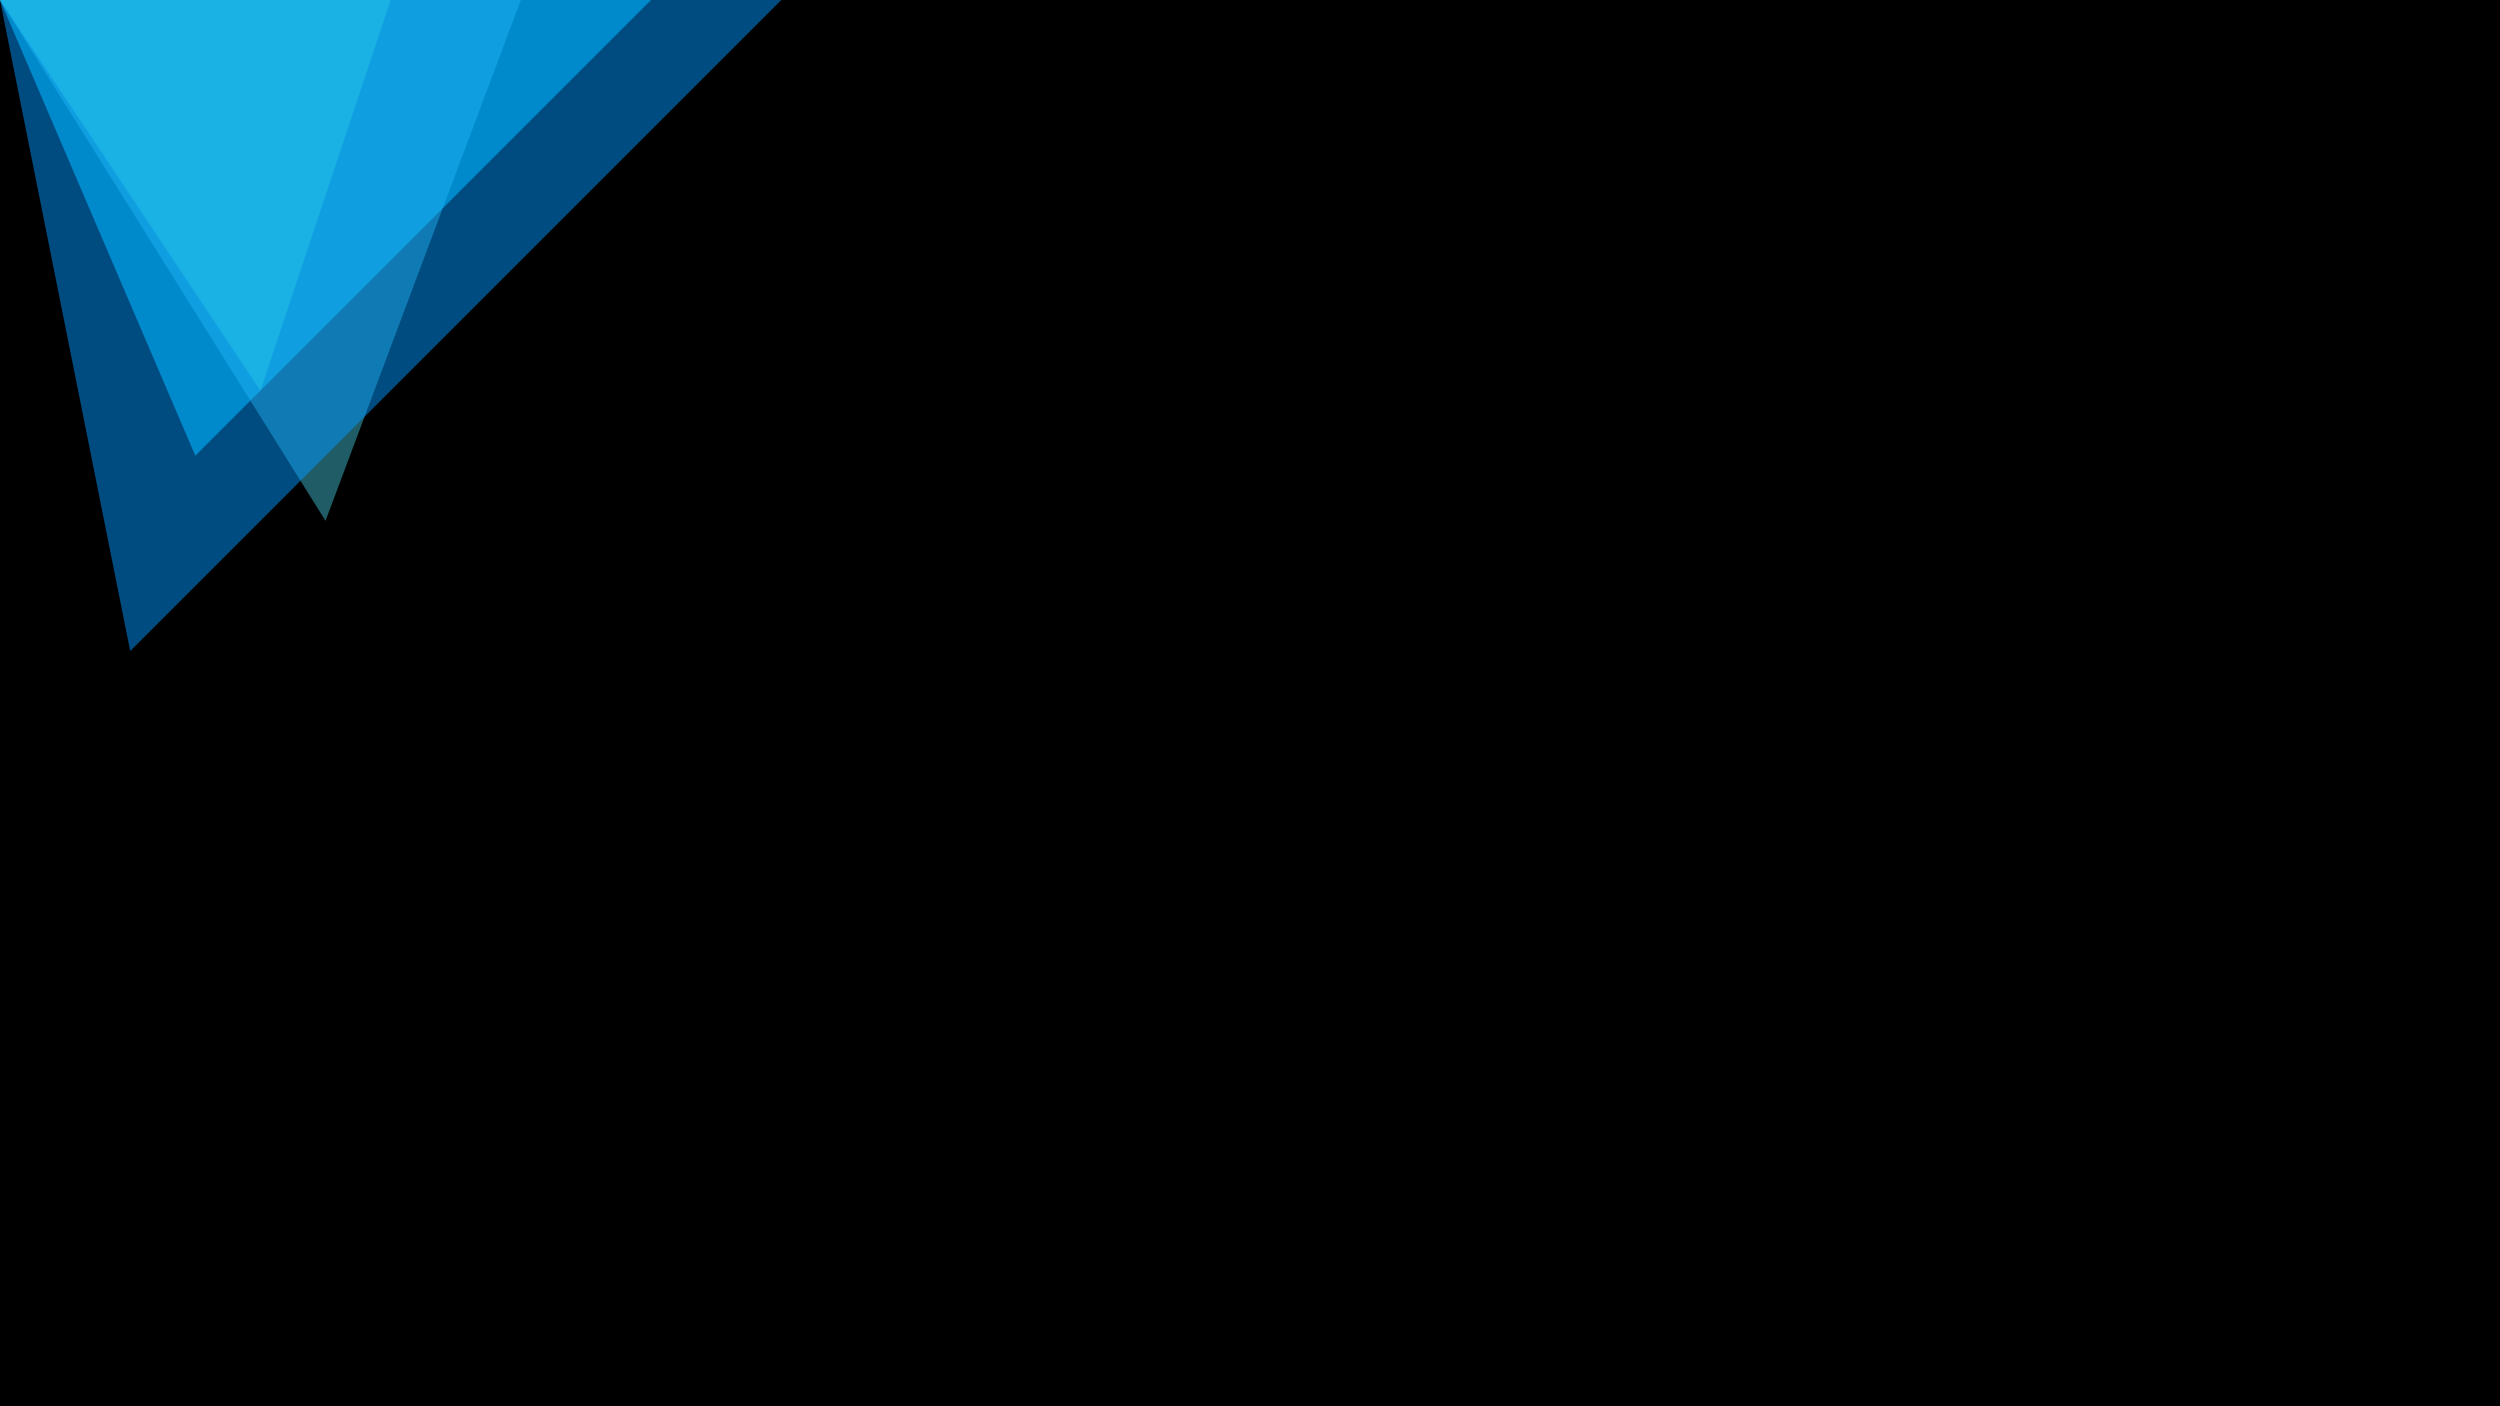 <svg width="1920" height="1080" xmlns="http://www.w3.org/2000/svg">
  <style>
    @keyframes gentleWobble {
      0% {
        transform: translate(0, 0) rotate(0deg) scale(1);
      }
      50% {
        transform: translate(15px, 20px) rotate(1.5deg) scale(1.05);
      }
      100% {
        transform: translate(0, 0) rotate(0deg) scale(1);
      }
    }

    polygon {
      animation-name: gentleWobble;
      animation-iteration-count: infinite; 
      animation-timing-function: ease-in-out;
      transform-origin: 1920px 1080px;
    }

    .shape1 {
      animation-duration: 15s;
      animation-delay: 0s;
    }
    .shape2 {
      animation-duration: 18s;
      animation-delay: -4s;
    }
    .shape3 {
      animation-duration: 20s;
      animation-delay: -2s;
    }
    .shape4 {
      animation-duration: 16s;
      animation-delay: -6s;
    }
  </style>

  <rect width="100%" height="100%" fill="black"/>

  <polygon class="shape1" points="0,0 500,0 150,350" fill="#00cfff" opacity="0.6"/>
  <polygon class="shape2" points="0,0 400,0 250,400" fill="#4ee6ff" opacity="0.4"/>
  <polygon class="shape3" points="0,0 600,0 100,500" fill="#0099ff" opacity="0.5"/>
  <polygon class="shape4" points="0,0 300,0 200,300" fill="#33ddee" opacity="0.3"/>
</svg>
